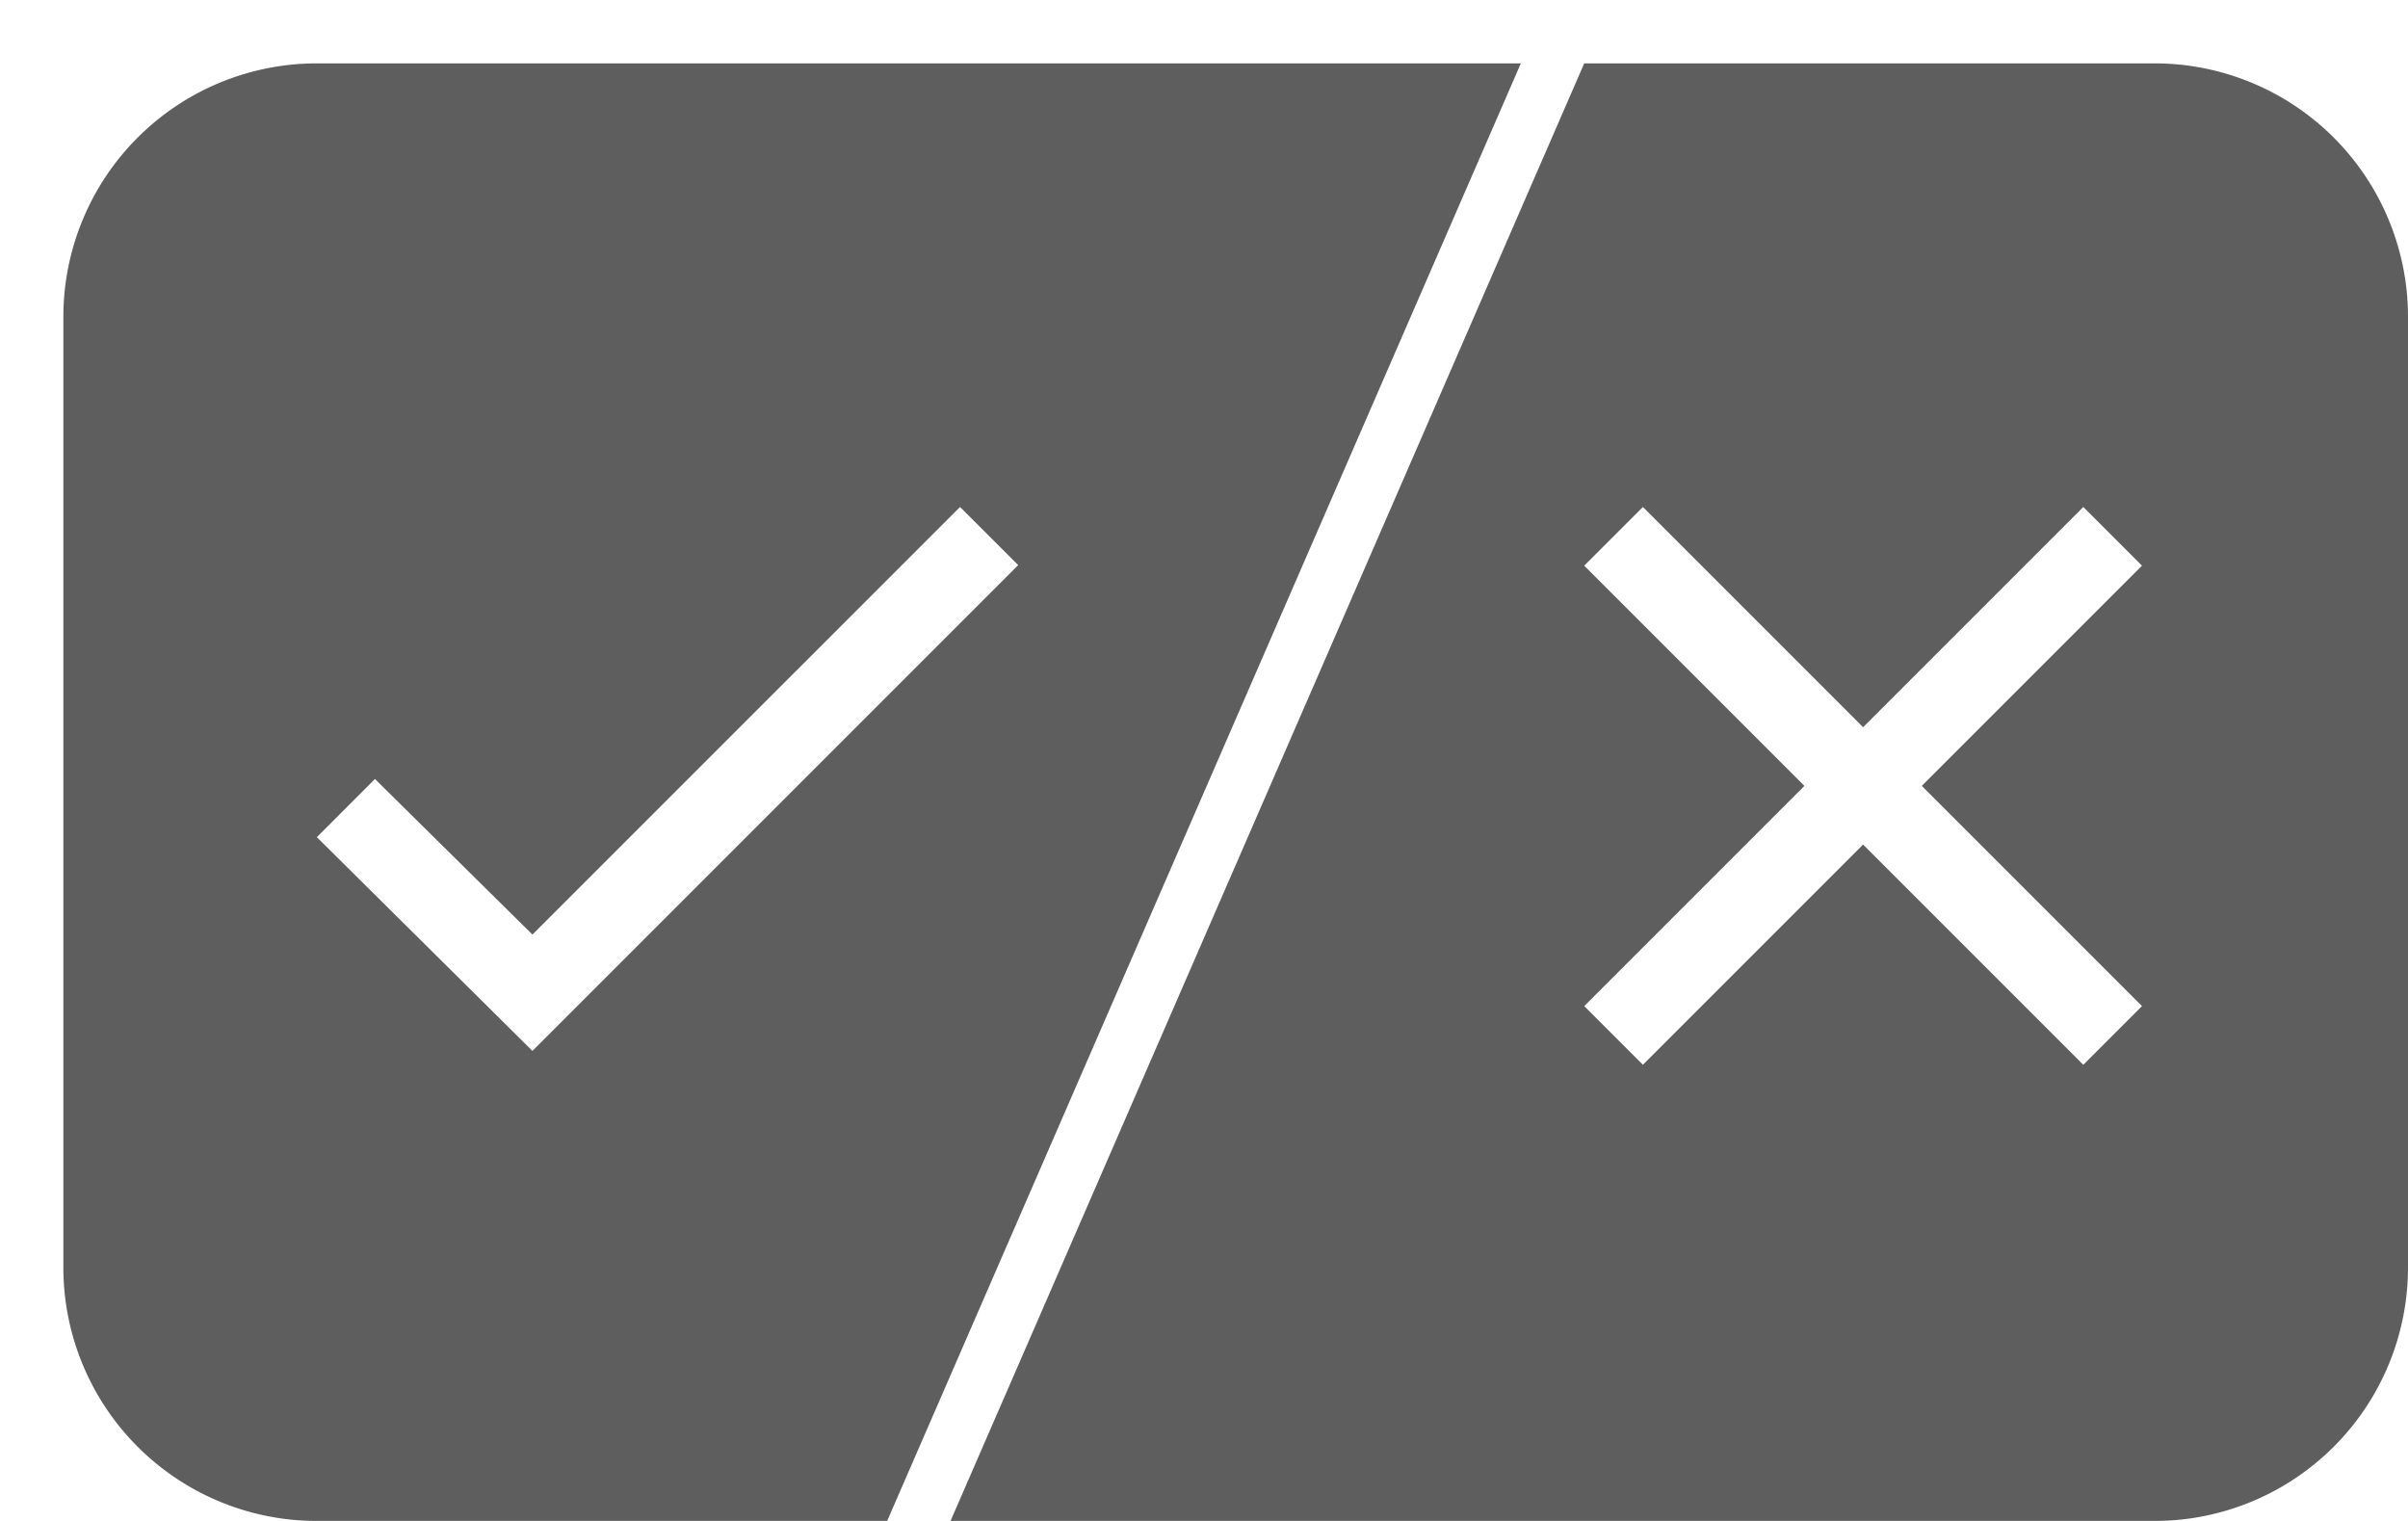 <svg xmlns="http://www.w3.org/2000/svg" width="38" height="24" viewBox="0 0 38 24">
    <defs>
        <filter id="a" width="113.5%" height="121.7%" x="-6.8%" y="-10.9%" filterUnits="objectBoundingBox">
            <feOffset dx="1" dy="1" in="SourceAlpha" result="shadowOffsetOuter1"/>
            <feColorMatrix in="shadowOffsetOuter1" result="shadowMatrixOuter1" values="0 0 0 0 0 0 0 0 0 0 0 0 0 0 0 0 0 0 0.12 0"/>
            <feMerge>
                <feMergeNode in="shadowMatrixOuter1"/>
                <feMergeNode in="SourceGraphic"/>
            </feMerge>
        </filter>
    </defs>
    <g fill="none" fill-rule="evenodd" filter="url(#a)">
        <path fill="#5E5E5E" d="M4 0h19L13 23H4a4 4 0 0 1-4-4V4a4 4 0 0 1 4-4z"/>
        <path fill="#FFF" fill-rule="nonzero" d="M7.402 15.583L4 12.21l.917-.918 2.485 2.455L14.15 7l.918.917z"/>
        <path fill="#5E5E5E" d="M33 23H14L24 0h9a4 4 0 0 1 4 4v15a4 4 0 0 1-4 4z"/>
        <g fill="#FFF" fill-rule="nonzero">
            <path d="M24 7.926L24.926 7l7.876 7.876-.926.926z"/>
            <path d="M24 14.876L31.876 7l.926.926-7.876 7.876z"/>
        </g>
    </g>
</svg>
